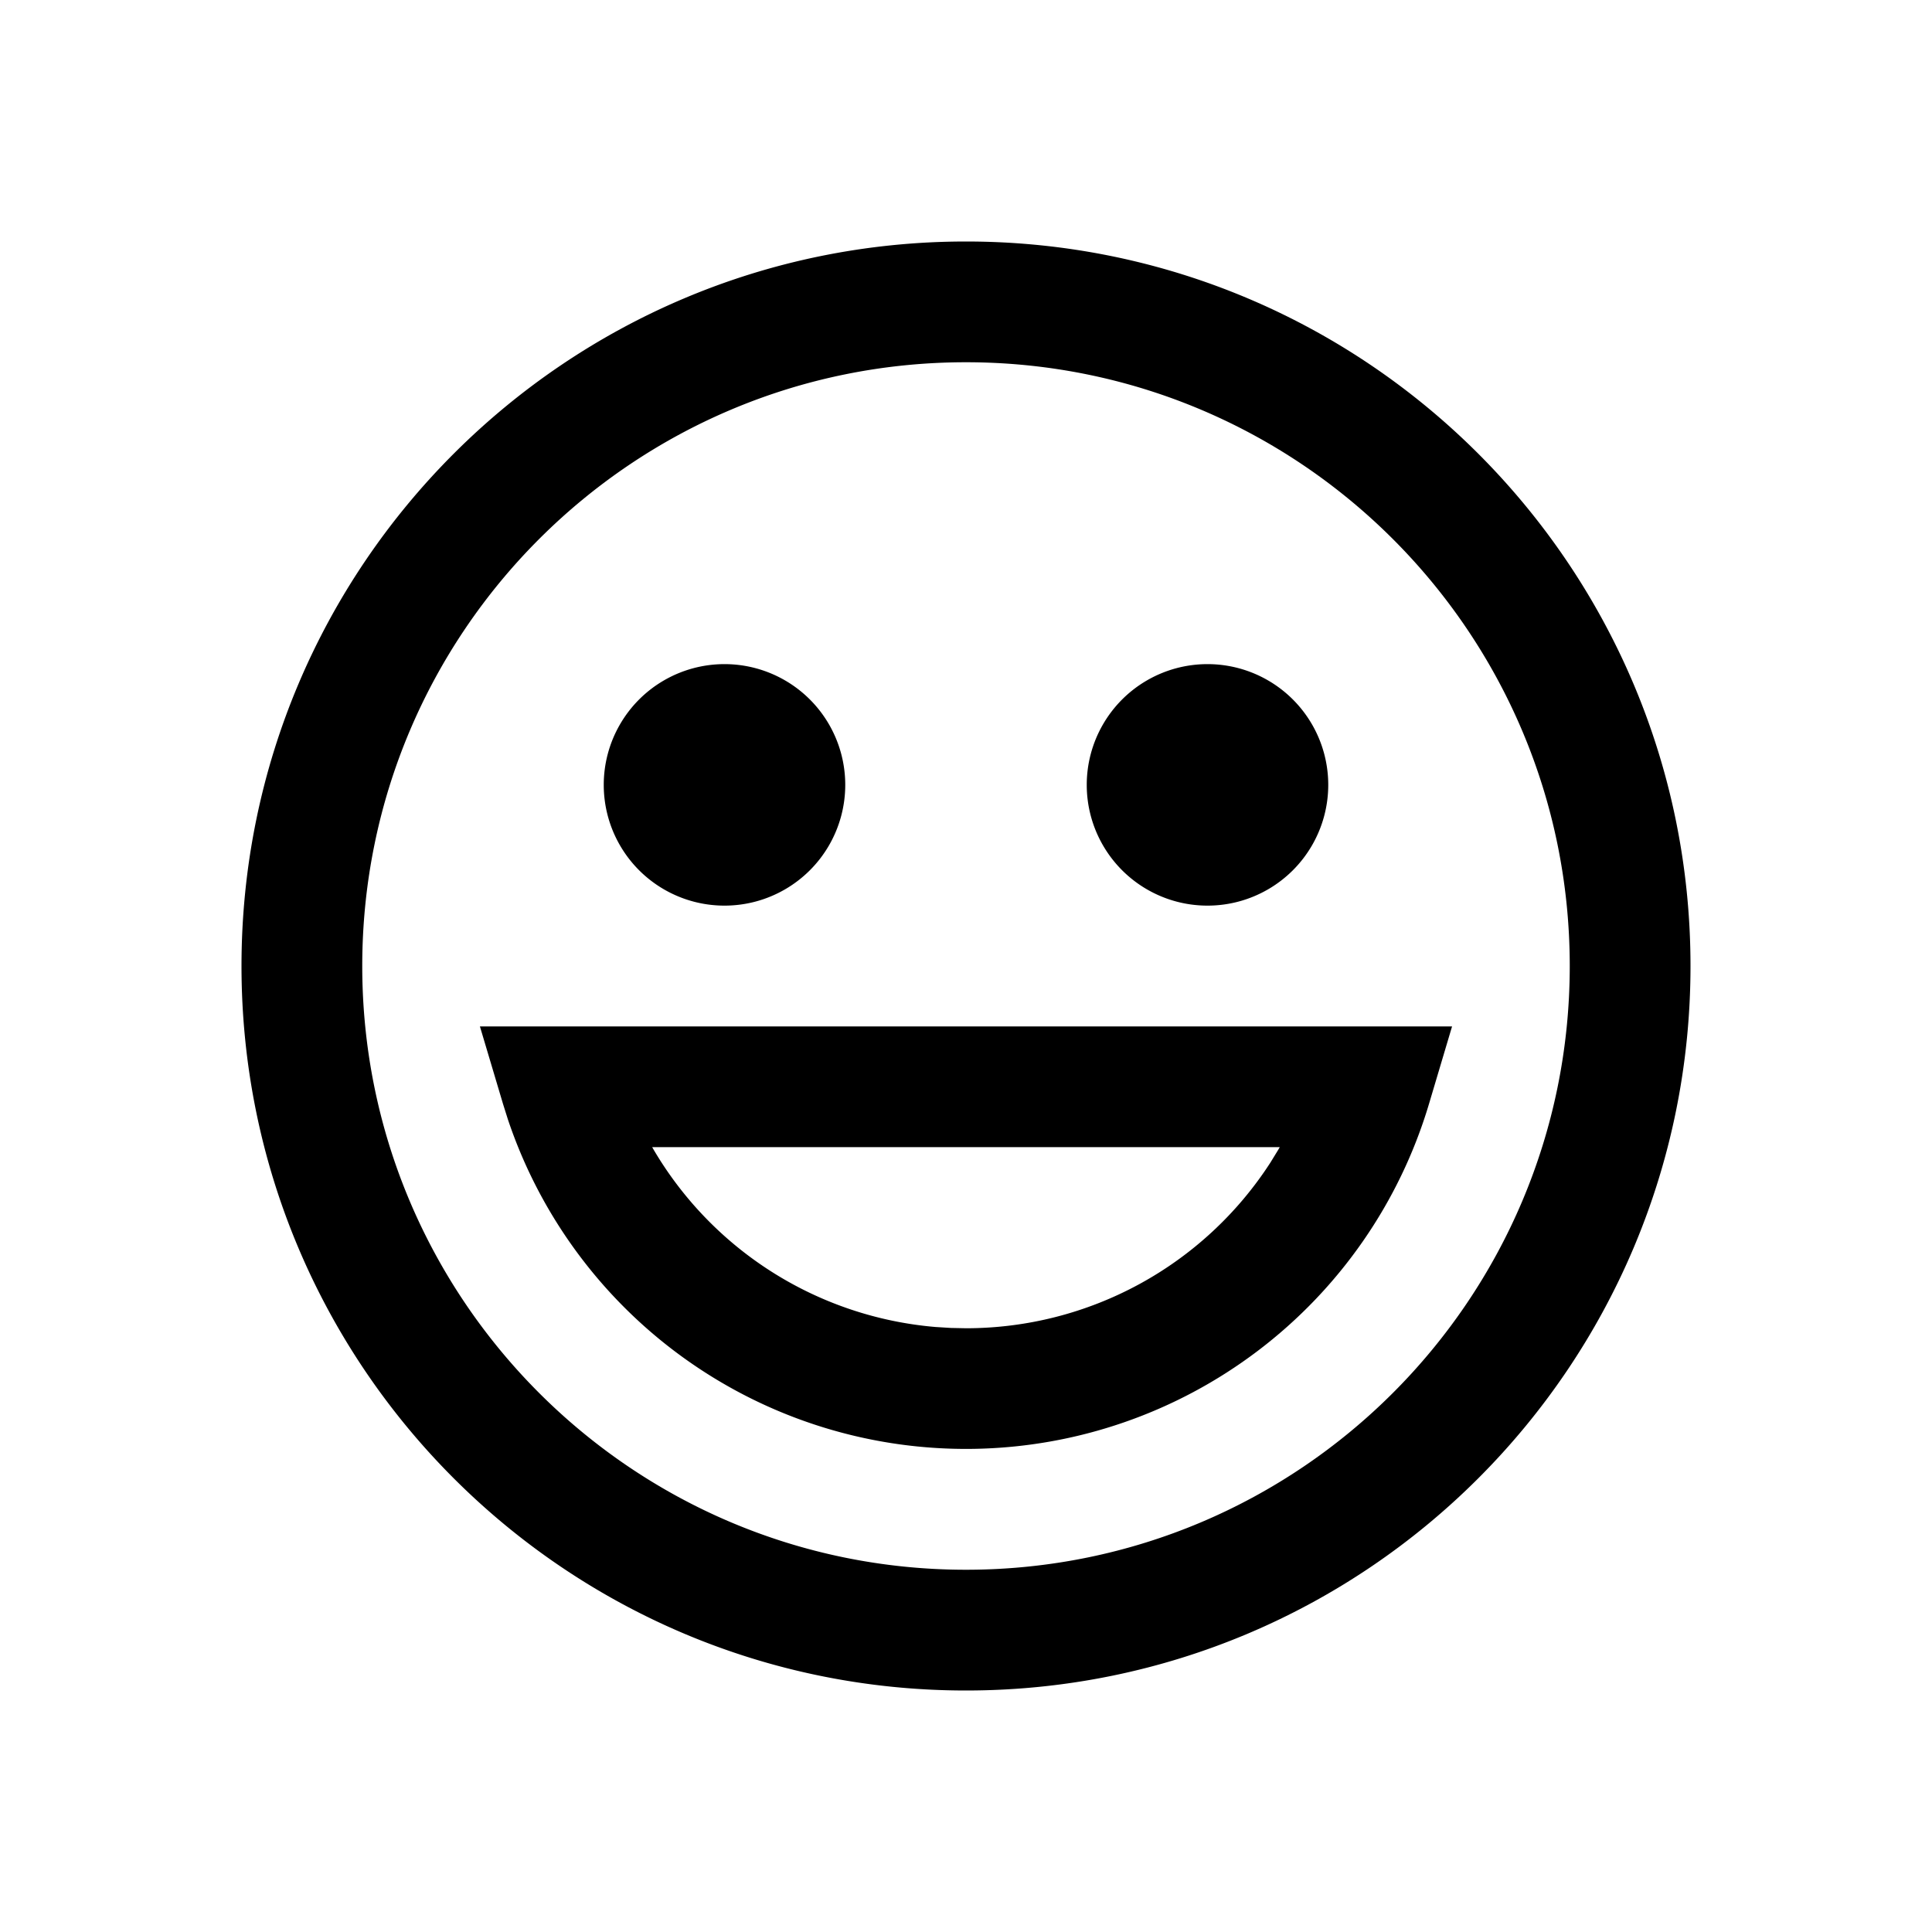 <svg xmlns="http://www.w3.org/2000/svg" viewBox="0 0 32 32"><path fill-rule="evenodd" d="M16 4c6.627 0 12 5.373 12 12s-5.373 12-12 12S4 22.627 4 16 9.373 4 16 4zm0 2C10.477 6 6 10.477 6 16s4.477 10 10 10 10-4.477 10-10S21.523 6 16 6zm8.051 11-.383 1.286a8.003 8.003 0 0 1-15.255.257l-.081-.257-.383-1.285h16.102zm-2.854 2H10.802l.027.047a6.006 6.006 0 0 0 4.664 2.932l.258.016L16 22a6.004 6.004 0 0 0 5.04-2.741l.13-.212.027-.047zM20 15a2 2 0 1 0 0-4 2 2 0 0 0 0 4zm-8 0a2 2 0 1 0 0-4 2 2 0 0 0 0 4z"/></svg>